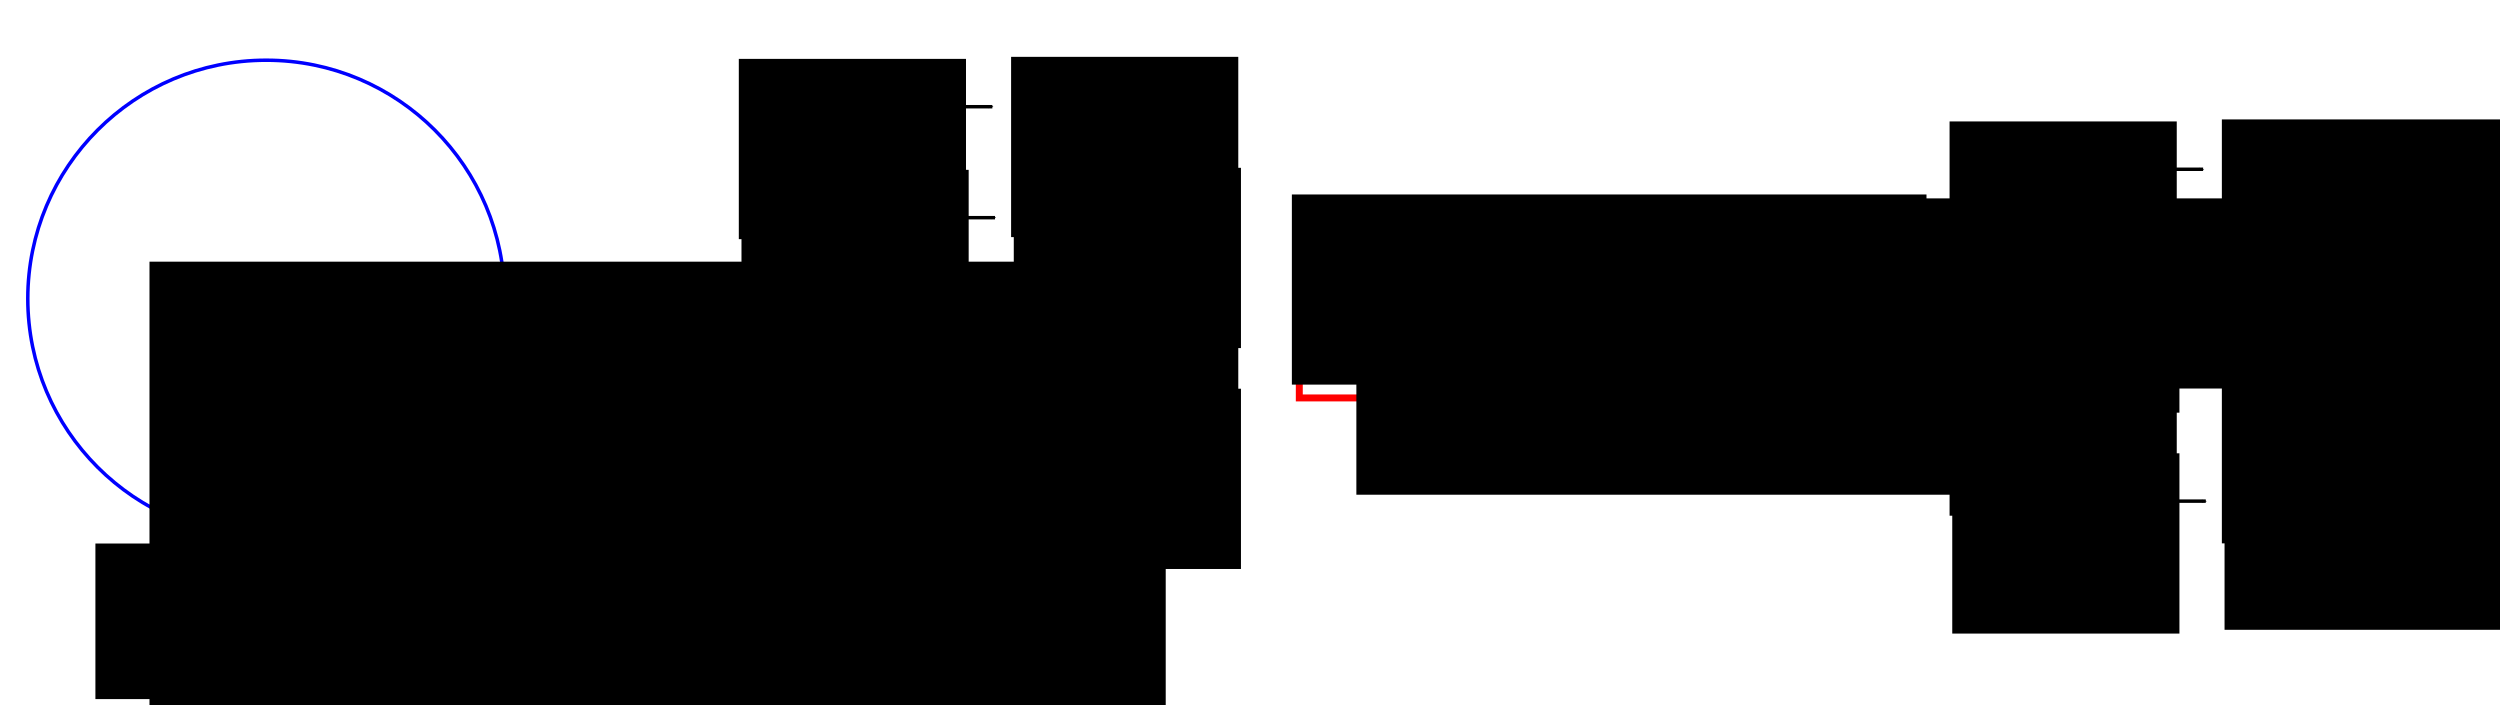 <?xml version="1.0" encoding="UTF-8" standalone="no"?>
<!-- Created with Inkscape (http://www.inkscape.org/) -->

<svg
   xmlns:dc="http://purl.org/dc/elements/1.1/"
   xmlns:cc="http://creativecommons.org/ns#"
   xmlns:rdf="http://www.w3.org/1999/02/22-rdf-syntax-ns#"
   xmlns:svg="http://www.w3.org/2000/svg"
   xmlns="http://www.w3.org/2000/svg"
   xmlns:sodipodi="http://sodipodi.sourceforge.net/DTD/sodipodi-0.dtd"
   xmlns:inkscape="http://www.inkscape.org/namespaces/inkscape"
   width="191.634mm"
   height="54.051mm"
   viewBox="0 0 191.634 54.051"
   version="1.1"
   id="svg8"
   inkscape:version="0.92.3 (2405546, 2018-03-11)"
   sodipodi:docname="shannon_concept_illu.svg">
  <defs
     id="defs2">
    <marker
       inkscape:stockid="Arrow1Mend"
       orient="auto"
       refY="0"
       refX="0"
       id="Arrow1Mend"
       style="overflow:visible"
       inkscape:isstock="true">
      <path
         id="path985"
         d="M 0,0 5,-5 -12.5,0 5,5 Z"
         style="fill:#000000;fill-opacity:1;fill-rule:evenodd;stroke:#000000;stroke-width:1pt;stroke-opacity:1"
         transform="matrix(-0.4,0,0,-0.4,-4,0)"
         inkscape:connector-curvature="0" />
    </marker>
    <marker
       inkscape:stockid="Arrow1Mstart"
       orient="auto"
       refY="0"
       refX="0"
       id="Arrow1Mstart"
       style="overflow:visible"
       inkscape:isstock="true">
      <path
         id="path982"
         d="M 0,0 5,-5 -12.5,0 5,5 Z"
         style="fill:#000000;fill-opacity:1;fill-rule:evenodd;stroke:#000000;stroke-width:1pt;stroke-opacity:1"
         transform="matrix(0.4,0,0,0.4,4,0)"
         inkscape:connector-curvature="0" />
    </marker>
    <marker
       inkscape:stockid="Arrow1Mend"
       orient="auto"
       refY="0"
       refX="0"
       id="Arrow1Mend-0"
       style="overflow:visible"
       inkscape:isstock="true">
      <path
         inkscape:connector-curvature="0"
         id="path985-3"
         d="M 0,0 5,-5 -12.5,0 5,5 Z"
         style="fill:#000000;fill-opacity:1;fill-rule:evenodd;stroke:#000000;stroke-width:1pt;stroke-opacity:1"
         transform="matrix(-0.4,0,0,-0.4,-4,0)" />
    </marker>
    <marker
       inkscape:stockid="Arrow1Mend"
       orient="auto"
       refY="0"
       refX="0"
       id="Arrow1Mend-0-7"
       style="overflow:visible"
       inkscape:isstock="true">
      <path
         inkscape:connector-curvature="0"
         id="path985-3-9"
         d="M 0,0 5,-5 -12.5,0 5,5 Z"
         style="fill:#000000;fill-opacity:1;fill-rule:evenodd;stroke:#000000;stroke-width:1pt;stroke-opacity:1"
         transform="matrix(-0.4,0,0,-0.4,-4,0)" />
    </marker>
    <marker
       inkscape:stockid="Arrow1Mend"
       orient="auto"
       refY="0"
       refX="0"
       id="Arrow1Mend-6"
       style="overflow:visible"
       inkscape:isstock="true">
      <path
         inkscape:connector-curvature="0"
         id="path985-0"
         d="M 0,0 5,-5 -12.5,0 5,5 Z"
         style="fill:#000000;fill-opacity:1;fill-rule:evenodd;stroke:#000000;stroke-width:1pt;stroke-opacity:1"
         transform="matrix(-0.4,0,0,-0.4,-4,0)" />
    </marker>
    <marker
       inkscape:stockid="Arrow1Mend"
       orient="auto"
       refY="0"
       refX="0"
       id="Arrow1Mend-6-7"
       style="overflow:visible"
       inkscape:isstock="true">
      <path
         inkscape:connector-curvature="0"
         id="path985-0-8"
         d="M 0,0 5,-5 -12.5,0 5,5 Z"
         style="fill:#000000;fill-opacity:1;fill-rule:evenodd;stroke:#000000;stroke-width:1pt;stroke-opacity:1"
         transform="matrix(-0.4,0,0,-0.4,-4,0)" />
    </marker>
    <marker
       inkscape:stockid="Arrow1Mend"
       orient="auto"
       refY="0"
       refX="0"
       id="Arrow1Mend-0-7-2"
       style="overflow:visible"
       inkscape:isstock="true">
      <path
         inkscape:connector-curvature="0"
         id="path985-3-9-5"
         d="M 0,0 5,-5 -12.5,0 5,5 Z"
         style="fill:#000000;fill-opacity:1;fill-rule:evenodd;stroke:#000000;stroke-width:1pt;stroke-opacity:1"
         transform="matrix(-0.4,0,0,-0.4,-4,0)" />
    </marker>
    <marker
       inkscape:stockid="Arrow1Mend"
       orient="auto"
       refY="0"
       refX="0"
       id="Arrow1Mend-6-74"
       style="overflow:visible"
       inkscape:isstock="true">
      <path
         inkscape:connector-curvature="0"
         id="path985-0-9"
         d="M 0,0 5,-5 -12.5,0 5,5 Z"
         style="fill:#000000;fill-opacity:1;fill-rule:evenodd;stroke:#000000;stroke-width:1pt;stroke-opacity:1"
         transform="matrix(-0.4,0,0,-0.4,-4,0)" />
    </marker>
    <marker
       inkscape:stockid="Arrow1Mend"
       orient="auto"
       refY="0"
       refX="0"
       id="Arrow1Mend-0-9"
       style="overflow:visible"
       inkscape:isstock="true">
      <path
         inkscape:connector-curvature="0"
         id="path985-3-4"
         d="M 0,0 5,-5 -12.5,0 5,5 Z"
         style="fill:#000000;fill-opacity:1;fill-rule:evenodd;stroke:#000000;stroke-width:1pt;stroke-opacity:1"
         transform="matrix(-0.4,0,0,-0.4,-4,0)" />
    </marker>
    <marker
       inkscape:stockid="Arrow1Mend"
       orient="auto"
       refY="0"
       refX="0"
       id="Arrow1Mend-5"
       style="overflow:visible"
       inkscape:isstock="true">
      <path
         inkscape:connector-curvature="0"
         id="path985-9"
         d="M 0,0 5,-5 -12.5,0 5,5 Z"
         style="fill:#000000;fill-opacity:1;fill-rule:evenodd;stroke:#000000;stroke-width:1pt;stroke-opacity:1"
         transform="matrix(-0.4,0,0,-0.4,-4,0)" />
    </marker>
    <marker
       inkscape:stockid="Arrow1Mend"
       orient="auto"
       refY="0"
       refX="0"
       id="Arrow1Mend-5-1"
       style="overflow:visible"
       inkscape:isstock="true">
      <path
         inkscape:connector-curvature="0"
         id="path985-9-0"
         d="M 0,0 5,-5 -12.5,0 5,5 Z"
         style="fill:#000000;fill-opacity:1;fill-rule:evenodd;stroke:#000000;stroke-width:1pt;stroke-opacity:1"
         transform="matrix(-0.4,0,0,-0.4,-4,0)" />
    </marker>
    <marker
       inkscape:stockid="Arrow1Mend"
       orient="auto"
       refY="0"
       refX="0"
       id="Arrow1Mend-0-9-1"
       style="overflow:visible"
       inkscape:isstock="true">
      <path
         inkscape:connector-curvature="0"
         id="path985-3-4-3"
         d="M 0,0 5,-5 -12.5,0 5,5 Z"
         style="fill:#000000;fill-opacity:1;fill-rule:evenodd;stroke:#000000;stroke-width:1pt;stroke-opacity:1"
         transform="matrix(-0.4,0,0,-0.4,-4,0)" />
    </marker>
    <marker
       inkscape:stockid="Arrow1Mend"
       orient="auto"
       refY="0"
       refX="0"
       id="Arrow1Mend-6-74-7"
       style="overflow:visible"
       inkscape:isstock="true">
      <path
         inkscape:connector-curvature="0"
         id="path985-0-9-7"
         d="M 0,0 5,-5 -12.5,0 5,5 Z"
         style="fill:#000000;fill-opacity:1;fill-rule:evenodd;stroke:#000000;stroke-width:1pt;stroke-opacity:1"
         transform="matrix(-0.4,0,0,-0.4,-4,0)" />
    </marker>
    <marker
       inkscape:stockid="Arrow1Mend"
       orient="auto"
       refY="0"
       refX="0"
       id="Arrow1Mend-0-7-2-2"
       style="overflow:visible"
       inkscape:isstock="true">
      <path
         inkscape:connector-curvature="0"
         id="path985-3-9-5-6"
         d="M 0,0 5,-5 -12.5,0 5,5 Z"
         style="fill:#000000;fill-opacity:1;fill-rule:evenodd;stroke:#000000;stroke-width:1pt;stroke-opacity:1"
         transform="matrix(-0.4,0,0,-0.4,-4,0)" />
    </marker>
    <marker
       inkscape:stockid="Arrow1Mend"
       orient="auto"
       refY="0"
       refX="0"
       id="Arrow1Mend-5-1-7"
       style="overflow:visible"
       inkscape:isstock="true">
      <path
         inkscape:connector-curvature="0"
         id="path985-9-0-0"
         d="M 0,0 5,-5 -12.5,0 5,5 Z"
         style="fill:#000000;fill-opacity:1;fill-rule:evenodd;stroke:#000000;stroke-width:1pt;stroke-opacity:1"
         transform="matrix(-0.4,0,0,-0.4,-4,0)" />
    </marker>
    <marker
       inkscape:stockid="Arrow1Mend"
       orient="auto"
       refY="0"
       refX="0"
       id="Arrow1Mend-0-9-1-6"
       style="overflow:visible"
       inkscape:isstock="true">
      <path
         inkscape:connector-curvature="0"
         id="path985-3-4-3-0"
         d="M 0,0 5,-5 -12.5,0 5,5 Z"
         style="fill:#000000;fill-opacity:1;fill-rule:evenodd;stroke:#000000;stroke-width:1pt;stroke-opacity:1"
         transform="matrix(-0.4,0,0,-0.4,-4,0)" />
    </marker>
    <marker
       inkscape:stockid="Arrow1Mend"
       orient="auto"
       refY="0"
       refX="0"
       id="Arrow1Mend-6-74-7-8"
       style="overflow:visible"
       inkscape:isstock="true">
      <path
         inkscape:connector-curvature="0"
         id="path985-0-9-7-5"
         d="M 0,0 5,-5 -12.5,0 5,5 Z"
         style="fill:#000000;fill-opacity:1;fill-rule:evenodd;stroke:#000000;stroke-width:1pt;stroke-opacity:1"
         transform="matrix(-0.4,0,0,-0.4,-4,0)" />
    </marker>
    <marker
       inkscape:stockid="Arrow1Mend"
       orient="auto"
       refY="0"
       refX="0"
       id="Arrow1Mend-0-7-2-2-3"
       style="overflow:visible"
       inkscape:isstock="true">
      <path
         inkscape:connector-curvature="0"
         id="path985-3-9-5-6-9"
         d="M 0,0 5,-5 -12.5,0 5,5 Z"
         style="fill:#000000;fill-opacity:1;fill-rule:evenodd;stroke:#000000;stroke-width:1pt;stroke-opacity:1"
         transform="matrix(-0.4,0,0,-0.4,-4,0)" />
    </marker>
  </defs>
  <sodipodi:namedview
     id="base"
     pagecolor="#ffffff"
     bordercolor="#666666"
     borderopacity="1.0"
     inkscape:pageopacity="0.0"
     inkscape:pageshadow="2"
     inkscape:zoom="0.7"
     inkscape:cx="80.298486"
     inkscape:cy="24.758336"
     inkscape:document-units="mm"
     inkscape:current-layer="layer1"
     showgrid="false"
     inkscape:window-width="1853"
     inkscape:window-height="1025"
     inkscape:window-x="67"
     inkscape:window-y="27"
     inkscape:window-maximized="1"
     showguides="true"
     inkscape:guide-bbox="true">
    <sodipodi:guide
       position="0,231.99"
       orientation="1,0"
       id="guide845"
       inkscape:locked="false"
       inkscape:label=""
       inkscape:color="rgb(0,0,255)" />
    <sodipodi:guide
       position="91.406,0"
       orientation="0,1"
       id="guide847"
       inkscape:locked="false"
       inkscape:label=""
       inkscape:color="rgb(0,0,255)" />
    <sodipodi:guide
       position="191.634,-17.387"
       orientation="1,0"
       id="guide849"
       inkscape:locked="false" />
    <sodipodi:guide
       position="263.528,242.681"
       orientation="0,1"
       id="guide968"
       inkscape:locked="false" />
    <sodipodi:guide
       position="62.744,54.051"
       orientation="0,1"
       id="guide1306"
       inkscape:locked="false" />
  </sodipodi:namedview>
  <g
     inkscape:groupmode="layer"
     id="layer2"
     inkscape:label="Layer 2"
     transform="translate(0,-242.949)" />
  <g
     inkscape:label="Layer 1"
     inkscape:groupmode="layer"
     id="layer1"
     transform="translate(0,-242.949)">
    <g
       id="g883"
       transform="translate(-4.914,174.248)">
      <circle
         r="18.275"
         cy="91.592"
         cx="25.319"
         id="path851"
         style="fill:none;stroke:#0000ff;stroke-width:0.269;stroke-linecap:butt;stroke-miterlimit:4;stroke-dasharray:none;stroke-dashoffset:0" />
      <flowRoot
         transform="matrix(0.265,0,0,0.265,-65.273,-84.5)"
         style="font-style:normal;font-variant:normal;font-weight:normal;font-stretch:normal;font-size:17.333px;line-height:1.25;font-family:sans-serif;-inkscape-font-specification:'sans-serif, Normal';font-variant-ligatures:normal;font-variant-caps:normal;font-variant-numeric:normal;font-feature-settings:normal;text-align:start;letter-spacing:0px;word-spacing:0px;writing-mode:lr-tb;text-anchor:start;fill:#000000;fill-opacity:1;stroke:none"
         id="flowRoot855"
         xml:space="preserve"><flowRegion
           id="flowRegion857"><rect
             y="653.809"
             x="308.097"
             height="131.32"
             width="293.954"
             id="rect859" /></flowRegion><flowPara
           id="flowPara861">A T C G</flowPara></flowRoot>      <flowRoot
         transform="matrix(0.265,0,0,0.265,-11.528,-2.929)"
         style="font-style:normal;font-variant:normal;font-weight:normal;font-stretch:normal;font-size:17.333px;line-height:1.25;font-family:sans-serif;-inkscape-font-specification:'sans-serif, Normal';font-variant-ligatures:normal;font-variant-caps:normal;font-variant-numeric:normal;font-feature-settings:normal;text-align:start;letter-spacing:0px;word-spacing:0px;writing-mode:lr-tb;text-anchor:start;fill:#000000;fill-opacity:1;stroke:none"
         id="flowRoot863"
         xml:space="preserve"><flowRegion
           id="flowRegion865"><rect
             y="427.52"
             x="89.643"
             height="45"
             width="112.857"
             id="rect867" /></flowRegion><flowPara
           id="flowPara869">r-letter pool</flowPara><flowPara
           id="flowPara871">r=4</flowPara></flowRoot>    </g>
    <g
       id="g958"
       transform="translate(75.935,189.442)">
      <rect
         y="73.994"
         x="23.661"
         height="10.016"
         width="42.711"
         id="rect918"
         style="fill:none;stroke:#ff0000;stroke-width:0.533;stroke-linecap:butt;stroke-miterlimit:4;stroke-dasharray:none;stroke-dashoffset:0" />
      <flowRoot
         transform="matrix(0.265,0,0,0.265,0.945,11.339)"
         style="font-style:normal;font-variant:normal;font-weight:normal;font-stretch:normal;font-size:17.333px;line-height:1.25;font-family:sans-serif;-inkscape-font-specification:'sans-serif, Normal';font-variant-ligatures:normal;font-variant-caps:normal;font-variant-numeric:normal;font-feature-settings:normal;text-align:start;letter-spacing:0px;word-spacing:0px;writing-mode:lr-tb;text-anchor:start;fill:#000000;fill-opacity:1;stroke:none"
         id="flowRoot885"
         xml:space="preserve"><flowRegion
           id="flowRegion887"><rect
             y="215.377"
             x="83.571"
             height="55"
             width="183.571"
             id="rect889" /></flowRegion><flowPara
           id="flowPara891">Message</flowPara></flowRoot>      <flowRoot
         style="font-style:normal;font-variant:normal;font-weight:normal;font-stretch:normal;font-size:17.333px;line-height:1.25;font-family:sans-serif;-inkscape-font-specification:'sans-serif, Normal';font-variant-ligatures:normal;font-variant-caps:normal;font-variant-numeric:normal;font-feature-settings:normal;text-align:start;letter-spacing:0px;word-spacing:0px;writing-mode:lr-tb;text-anchor:start;fill:#000000;fill-opacity:1;stroke:none"
         id="flowRoot885-8"
         xml:space="preserve"
         transform="matrix(0.265,0,0,0.265,5.889,19.779)"><flowRegion
           id="flowRegion887-0"><rect
             y="215.377"
             x="83.571"
             height="55"
             width="183.571"
             id="rect889-4" /></flowRegion><flowPara
           id="flowPara891-7">AGGGCCTGCA</flowPara></flowRoot>      <flowRoot
         transform="matrix(0.265,0,0,0.265,30.485,11.639)"
         style="font-style:normal;font-variant:normal;font-weight:normal;font-stretch:normal;font-size:17.333px;line-height:1.25;font-family:sans-serif;-inkscape-font-specification:'sans-serif, Normal';font-variant-ligatures:normal;font-variant-caps:normal;font-variant-numeric:normal;font-feature-settings:normal;text-align:start;letter-spacing:0px;word-spacing:0px;writing-mode:lr-tb;text-anchor:start;fill:#000000;fill-opacity:1;stroke:none"
         id="flowRoot885-6"
         xml:space="preserve"><flowRegion
           id="flowRegion887-8"><rect
             y="215.377"
             x="83.571"
             height="55"
             width="183.571"
             id="rect889-9" /></flowRegion><flowPara
           id="flowPara891-0">M=10</flowPara></flowRoot>    </g>
    <g
       id="g1857"
       transform="translate(-6.426,122.464)">
      <flowRoot
         transform="matrix(0.265,0,0,0.265,-16.82,19.088)"
         style="font-style:normal;font-variant:normal;font-weight:normal;font-stretch:normal;font-size:17.333px;line-height:1.25;font-family:sans-serif;-inkscape-font-specification:'sans-serif, Normal';font-variant-ligatures:normal;font-variant-caps:normal;font-variant-numeric:normal;font-feature-settings:normal;text-align:start;letter-spacing:0px;word-spacing:0px;writing-mode:lr-tb;text-anchor:start;fill:#000000;fill-opacity:1;stroke:none"
         id="flowRoot960"
         xml:space="preserve"><flowRegion
           id="flowRegion962"><rect
             y="399.663"
             x="301.429"
             height="52.143"
             width="65.714"
             id="rect964" /></flowRegion><flowPara
           style="font-size:26.667px"
           id="flowPara966">A</flowPara></flowRoot>      <path
         inkscape:connector-curvature="0"
         id="path974"
         d="M 69.548,128.665 H 82.493"
         style="fill:none;stroke:#000000;stroke-width:0.265;stroke-linecap:butt;stroke-linejoin:miter;stroke-miterlimit:4;stroke-dasharray:none;stroke-opacity:1;marker-end:url(#Arrow1Mend)" />
      <flowRoot
         style="font-style:normal;font-variant:normal;font-weight:normal;font-stretch:normal;font-size:17.333px;line-height:1.25;font-family:sans-serif;-inkscape-font-specification:'sans-serif, Normal';font-variant-ligatures:normal;font-variant-caps:normal;font-variant-numeric:normal;font-feature-settings:normal;text-align:start;letter-spacing:0px;word-spacing:0px;writing-mode:lr-tb;text-anchor:start;fill:#000000;fill-opacity:1;stroke:none"
         id="flowRoot960-6"
         xml:space="preserve"
         transform="matrix(0.265,0,0,0.265,4.052,18.932)"><flowRegion
           id="flowRegion962-8"><rect
             y="399.663"
             x="301.429"
             height="52.143"
             width="65.714"
             id="rect964-7" /></flowRegion><flowPara
           style="font-size:26.667px"
           id="flowPara966-9">p<flowSpan
   id="flowSpan1308"
   style="font-size:65%;baseline-shift:sub">1</flowSpan></flowPara></flowRoot>      <flowRoot
         style="font-style:normal;font-variant:normal;font-weight:normal;font-stretch:normal;font-size:17.333px;line-height:1.25;font-family:sans-serif;-inkscape-font-specification:'sans-serif, Normal';font-variant-ligatures:normal;font-variant-caps:normal;font-variant-numeric:normal;font-feature-settings:normal;text-align:start;letter-spacing:0px;word-spacing:0px;writing-mode:lr-tb;text-anchor:start;fill:#000000;fill-opacity:1;stroke:none"
         id="flowRoot960-3"
         xml:space="preserve"
         transform="matrix(0.265,0,0,0.265,-16.615,27.593)"><flowRegion
           id="flowRegion962-3"><rect
             y="399.663"
             x="301.429"
             height="52.143"
             width="65.714"
             id="rect964-73" /></flowRegion><flowPara
           style="font-size:26.667px"
           id="flowPara966-2">T</flowPara></flowRoot>      <path
         inkscape:connector-curvature="0"
         id="path974-6"
         d="M 69.753,137.171 H 82.698"
         style="fill:none;stroke:#000000;stroke-width:0.265;stroke-linecap:butt;stroke-linejoin:miter;stroke-miterlimit:4;stroke-dasharray:none;stroke-opacity:1;marker-end:url(#Arrow1Mend-0)" />
      <flowRoot
         style="font-style:normal;font-variant:normal;font-weight:normal;font-stretch:normal;font-size:17.333px;line-height:1.25;font-family:sans-serif;-inkscape-font-specification:'sans-serif, Normal';font-variant-ligatures:normal;font-variant-caps:normal;font-variant-numeric:normal;font-feature-settings:normal;text-align:start;letter-spacing:0px;word-spacing:0px;writing-mode:lr-tb;text-anchor:start;fill:#000000;fill-opacity:1;stroke:none"
         id="flowRoot960-6-5"
         xml:space="preserve"
         transform="matrix(0.265,0,0,0.265,4.257,27.438)"><flowRegion
           id="flowRegion962-8-2"><rect
             y="399.663"
             x="301.429"
             height="52.143"
             width="65.714"
             id="rect964-7-6" /></flowRegion><flowPara
           style="font-size:26.667px"
           id="flowPara966-9-5">p<flowSpan
   id="flowSpan1669"
   style="font-size:65%;baseline-shift:sub">2</flowSpan></flowPara></flowRoot>      <flowRoot
         style="font-style:normal;font-variant:normal;font-weight:normal;font-stretch:normal;font-size:17.333px;line-height:1.25;font-family:sans-serif;-inkscape-font-specification:'sans-serif, Normal';font-variant-ligatures:normal;font-variant-caps:normal;font-variant-numeric:normal;font-feature-settings:normal;text-align:start;letter-spacing:0px;word-spacing:0px;writing-mode:lr-tb;text-anchor:start;fill:#000000;fill-opacity:1;stroke:none"
         id="flowRoot960-4"
         xml:space="preserve"
         transform="matrix(0.265,0,0,0.265,-16.82,35.492)"><flowRegion
           id="flowRegion962-1"><rect
             y="399.663"
             x="301.429"
             height="52.143"
             width="65.714"
             id="rect964-0" /></flowRegion><flowPara
           style="font-size:26.667px"
           id="flowPara966-4">G</flowPara></flowRoot>      <path
         inkscape:connector-curvature="0"
         id="path974-8"
         d="M 69.548,145.069 H 82.493"
         style="fill:none;stroke:#000000;stroke-width:0.265;stroke-linecap:butt;stroke-linejoin:miter;stroke-miterlimit:4;stroke-dasharray:none;stroke-opacity:1;marker-end:url(#Arrow1Mend-6)" />
      <flowRoot
         style="font-style:normal;font-variant:normal;font-weight:normal;font-stretch:normal;font-size:17.333px;line-height:1.25;font-family:sans-serif;-inkscape-font-specification:'sans-serif, Normal';font-variant-ligatures:normal;font-variant-caps:normal;font-variant-numeric:normal;font-feature-settings:normal;text-align:start;letter-spacing:0px;word-spacing:0px;writing-mode:lr-tb;text-anchor:start;fill:#000000;fill-opacity:1;stroke:none"
         id="flowRoot960-6-7"
         xml:space="preserve"
         transform="matrix(0.265,0,0,0.265,4.052,35.337)"><flowRegion
           id="flowRegion962-8-0"><rect
             y="399.663"
             x="301.429"
             height="52.143"
             width="65.714"
             id="rect964-7-8" /></flowRegion><flowPara
           style="font-size:26.667px"
           id="flowPara966-9-6">p<flowSpan
   id="flowSpan1671"
   style="font-size:65%;baseline-shift:sub">3</flowSpan></flowPara></flowRoot>      <flowRoot
         style="font-style:normal;font-variant:normal;font-weight:normal;font-stretch:normal;font-size:17.333px;line-height:1.25;font-family:sans-serif;-inkscape-font-specification:'sans-serif, Normal';font-variant-ligatures:normal;font-variant-caps:normal;font-variant-numeric:normal;font-feature-settings:normal;text-align:start;letter-spacing:0px;word-spacing:0px;writing-mode:lr-tb;text-anchor:start;fill:#000000;fill-opacity:1;stroke:none"
         id="flowRoot960-3-4"
         xml:space="preserve"
         transform="matrix(0.265,0,0,0.265,-16.615,44.527)"><flowRegion
           id="flowRegion962-3-7"><rect
             y="399.663"
             x="301.429"
             height="52.143"
             width="65.714"
             id="rect964-73-9" /></flowRegion><flowPara
           style="font-size:26.667px"
           id="flowPara966-2-3">C</flowPara></flowRoot>      <path
         inkscape:connector-curvature="0"
         id="path974-6-9"
         d="M 69.753,154.104 H 82.698"
         style="fill:none;stroke:#000000;stroke-width:0.265;stroke-linecap:butt;stroke-linejoin:miter;stroke-miterlimit:4;stroke-dasharray:none;stroke-opacity:1;marker-end:url(#Arrow1Mend-0-7)" />
      <flowRoot
         style="font-style:normal;font-variant:normal;font-weight:normal;font-stretch:normal;font-size:17.333px;line-height:1.25;font-family:sans-serif;-inkscape-font-specification:'sans-serif, Normal';font-variant-ligatures:normal;font-variant-caps:normal;font-variant-numeric:normal;font-feature-settings:normal;text-align:start;letter-spacing:0px;word-spacing:0px;writing-mode:lr-tb;text-anchor:start;fill:#000000;fill-opacity:1;stroke:none"
         id="flowRoot960-6-5-2"
         xml:space="preserve"
         transform="matrix(0.265,0,0,0.265,4.257,44.371)"><flowRegion
           id="flowRegion962-8-2-8"><rect
             y="399.663"
             x="301.429"
             height="52.143"
             width="65.714"
             id="rect964-7-6-3" /></flowRegion><flowPara
           style="font-size:26.667px"
           id="flowPara966-9-5-0">p<flowSpan
   style="font-size:65%;baseline-shift:sub"
   id="flowSpan1718">4</flowSpan></flowPara></flowRoot>    </g>
    <g
       id="g2082"
       transform="translate(90.487,172.055)">
      <flowRoot
         transform="matrix(0.265,0,0,0.265,-20.924,-25.708)"
         style="font-style:normal;font-variant:normal;font-weight:normal;font-stretch:normal;font-size:17.333px;line-height:1.25;font-family:sans-serif;-inkscape-font-specification:'sans-serif, Normal';font-variant-ligatures:normal;font-variant-caps:normal;font-variant-numeric:normal;font-feature-settings:normal;text-align:start;letter-spacing:0px;word-spacing:0px;writing-mode:lr-tb;text-anchor:start;fill:#000000;fill-opacity:1;stroke:none"
         id="flowRoot960-35"
         xml:space="preserve"><flowRegion
           id="flowRegion962-7"><rect
             y="399.663"
             x="301.429"
             height="52.143"
             width="65.714"
             id="rect964-08" /></flowRegion><flowPara
           style="font-size:26.667px"
           id="flowPara966-1">A</flowPara></flowRoot>      <path
         inkscape:connector-curvature="0"
         id="path974-9"
         d="M 65.444,83.869 H 78.389"
         style="fill:none;stroke:#000000;stroke-width:0.265;stroke-linecap:butt;stroke-linejoin:miter;stroke-miterlimit:4;stroke-dasharray:none;stroke-opacity:1;marker-end:url(#Arrow1Mend-5)" />
      <flowRoot
         style="font-style:normal;font-variant:normal;font-weight:normal;font-stretch:normal;font-size:17.333px;line-height:1.25;font-family:sans-serif;-inkscape-font-specification:'sans-serif, Normal';font-variant-ligatures:normal;font-variant-caps:normal;font-variant-numeric:normal;font-feature-settings:normal;text-align:start;letter-spacing:0px;word-spacing:0px;writing-mode:lr-tb;text-anchor:start;fill:#000000;fill-opacity:1;stroke:none"
         id="flowRoot960-6-9"
         xml:space="preserve"
         transform="matrix(0.265,0,0,0.265,-0.052,-25.863)"><flowRegion
           id="flowRegion962-8-7"><rect
             y="399.663"
             x="301.429"
             height="50.714"
             width="101.786"
             id="rect964-7-82" /></flowRegion><flowPara
           style="font-size:26.667px"
           id="flowPara966-9-53">m<flowSpan
   id="flowSpan2021"
   style="font-size:65%;baseline-shift:sub">1</flowSpan>=2</flowPara></flowRoot>      <flowRoot
         style="font-style:normal;font-variant:normal;font-weight:normal;font-stretch:normal;font-size:17.333px;line-height:1.25;font-family:sans-serif;-inkscape-font-specification:'sans-serif, Normal';font-variant-ligatures:normal;font-variant-caps:normal;font-variant-numeric:normal;font-feature-settings:normal;text-align:start;letter-spacing:0px;word-spacing:0px;writing-mode:lr-tb;text-anchor:start;fill:#000000;fill-opacity:1;stroke:none"
         id="flowRoot960-3-9"
         xml:space="preserve"
         transform="matrix(0.265,0,0,0.265,-20.719,-17.202)"><flowRegion
           id="flowRegion962-3-0"><rect
             y="399.663"
             x="301.429"
             height="52.143"
             width="65.714"
             id="rect964-73-2" /></flowRegion><flowPara
           style="font-size:26.667px"
           id="flowPara966-2-0">T</flowPara></flowRoot>      <path
         inkscape:connector-curvature="0"
         id="path974-6-1"
         d="M 65.649,92.375 H 78.594"
         style="fill:none;stroke:#000000;stroke-width:0.265;stroke-linecap:butt;stroke-linejoin:miter;stroke-miterlimit:4;stroke-dasharray:none;stroke-opacity:1;marker-end:url(#Arrow1Mend-0-9)" />
      <flowRoot
         style="font-style:normal;font-variant:normal;font-weight:normal;font-stretch:normal;font-size:17.333px;line-height:1.25;font-family:sans-serif;-inkscape-font-specification:'sans-serif, Normal';font-variant-ligatures:normal;font-variant-caps:normal;font-variant-numeric:normal;font-feature-settings:normal;text-align:start;letter-spacing:0px;word-spacing:0px;writing-mode:lr-tb;text-anchor:start;fill:#000000;fill-opacity:1;stroke:none"
         id="flowRoot960-6-5-9"
         xml:space="preserve"
         transform="matrix(0.265,0,0,0.265,0.153,-17.358)"><flowRegion
           id="flowRegion962-8-2-6"><rect
             y="399.663"
             x="301.429"
             height="52.5"
             width="95.179"
             id="rect964-7-6-2" /></flowRegion><flowPara
           style="font-size:26.667px"
           id="flowPara966-9-5-1">m<flowSpan
   id="flowSpan2036"
   style="font-size:65%;baseline-shift:sub">2</flowSpan>=1</flowPara></flowRoot>      <flowRoot
         style="font-style:normal;font-variant:normal;font-weight:normal;font-stretch:normal;font-size:17.333px;line-height:1.25;font-family:sans-serif;-inkscape-font-specification:'sans-serif, Normal';font-variant-ligatures:normal;font-variant-caps:normal;font-variant-numeric:normal;font-feature-settings:normal;text-align:start;letter-spacing:0px;word-spacing:0px;writing-mode:lr-tb;text-anchor:start;fill:#000000;fill-opacity:1;stroke:none"
         id="flowRoot960-4-0"
         xml:space="preserve"
         transform="matrix(0.265,0,0,0.265,-20.924,-9.304)"><flowRegion
           id="flowRegion962-1-7"><rect
             y="399.663"
             x="301.429"
             height="52.143"
             width="65.714"
             id="rect964-0-3" /></flowRegion><flowPara
           style="font-size:26.667px"
           id="flowPara966-4-1">G</flowPara></flowRoot>      <path
         inkscape:connector-curvature="0"
         id="path974-8-1"
         d="M 65.444,100.274 H 78.389"
         style="fill:none;stroke:#000000;stroke-width:0.265;stroke-linecap:butt;stroke-linejoin:miter;stroke-miterlimit:4;stroke-dasharray:none;stroke-opacity:1;marker-end:url(#Arrow1Mend-6-74)" />
      <flowRoot
         style="font-style:normal;font-variant:normal;font-weight:normal;font-stretch:normal;font-size:17.333px;line-height:1.25;font-family:sans-serif;-inkscape-font-specification:'sans-serif, Normal';font-variant-ligatures:normal;font-variant-caps:normal;font-variant-numeric:normal;font-feature-settings:normal;text-align:start;letter-spacing:0px;word-spacing:0px;writing-mode:lr-tb;text-anchor:start;fill:#000000;fill-opacity:1;stroke:none"
         id="flowRoot960-6-7-9"
         xml:space="preserve"
         transform="matrix(0.265,0,0,0.265,-0.052,-9.459)"><flowRegion
           id="flowRegion962-8-0-0"><rect
             y="399.663"
             x="301.429"
             height="60.729"
             width="120.768"
             id="rect964-7-8-5" /></flowRegion><flowPara
           style="font-size:26.667px"
           id="flowPara966-9-6-6">m<flowSpan
   id="flowSpan2038"
   style="font-size:65%;baseline-shift:sub">3</flowSpan>=4</flowPara></flowRoot>      <flowRoot
         style="font-style:normal;font-variant:normal;font-weight:normal;font-stretch:normal;font-size:17.333px;line-height:1.25;font-family:sans-serif;-inkscape-font-specification:'sans-serif, Normal';font-variant-ligatures:normal;font-variant-caps:normal;font-variant-numeric:normal;font-feature-settings:normal;text-align:start;letter-spacing:0px;word-spacing:0px;writing-mode:lr-tb;text-anchor:start;fill:#000000;fill-opacity:1;stroke:none"
         id="flowRoot960-3-4-7"
         xml:space="preserve"
         transform="matrix(0.265,0,0,0.265,-20.718,-0.269)"><flowRegion
           id="flowRegion962-3-7-4"><rect
             y="399.663"
             x="301.429"
             height="52.143"
             width="65.714"
             id="rect964-73-9-0" /></flowRegion><flowPara
           style="font-size:26.667px"
           id="flowPara966-2-3-6">C</flowPara></flowRoot>      <path
         inkscape:connector-curvature="0"
         id="path974-6-9-4"
         d="M 65.649,109.308 H 78.594"
         style="fill:none;stroke:#000000;stroke-width:0.265;stroke-linecap:butt;stroke-linejoin:miter;stroke-miterlimit:4;stroke-dasharray:none;stroke-opacity:1;marker-end:url(#Arrow1Mend-0-7-2)" />
      <flowRoot
         style="font-style:normal;font-variant:normal;font-weight:normal;font-stretch:normal;font-size:17.333px;line-height:1.25;font-family:sans-serif;-inkscape-font-specification:'sans-serif, Normal';font-variant-ligatures:normal;font-variant-caps:normal;font-variant-numeric:normal;font-feature-settings:normal;text-align:start;letter-spacing:0px;word-spacing:0px;writing-mode:lr-tb;text-anchor:start;fill:#000000;fill-opacity:1;stroke:none"
         id="flowRoot960-6-5-2-7"
         xml:space="preserve"
         transform="matrix(0.265,0,0,0.265,0.154,-0.424)"><flowRegion
           id="flowRegion962-8-2-8-4"><rect
             y="399.663"
             x="301.429"
             height="51.638"
             width="115.212"
             id="rect964-7-6-3-8" /></flowRegion><flowPara
           style="font-size:26.667px"
           id="flowPara966-9-5-0-5">m<flowSpan
   id="flowSpan2040"
   style="font-size:65%;baseline-shift:sub">4</flowSpan>=3</flowPara></flowRoot>    </g>
  </g>
</svg>

